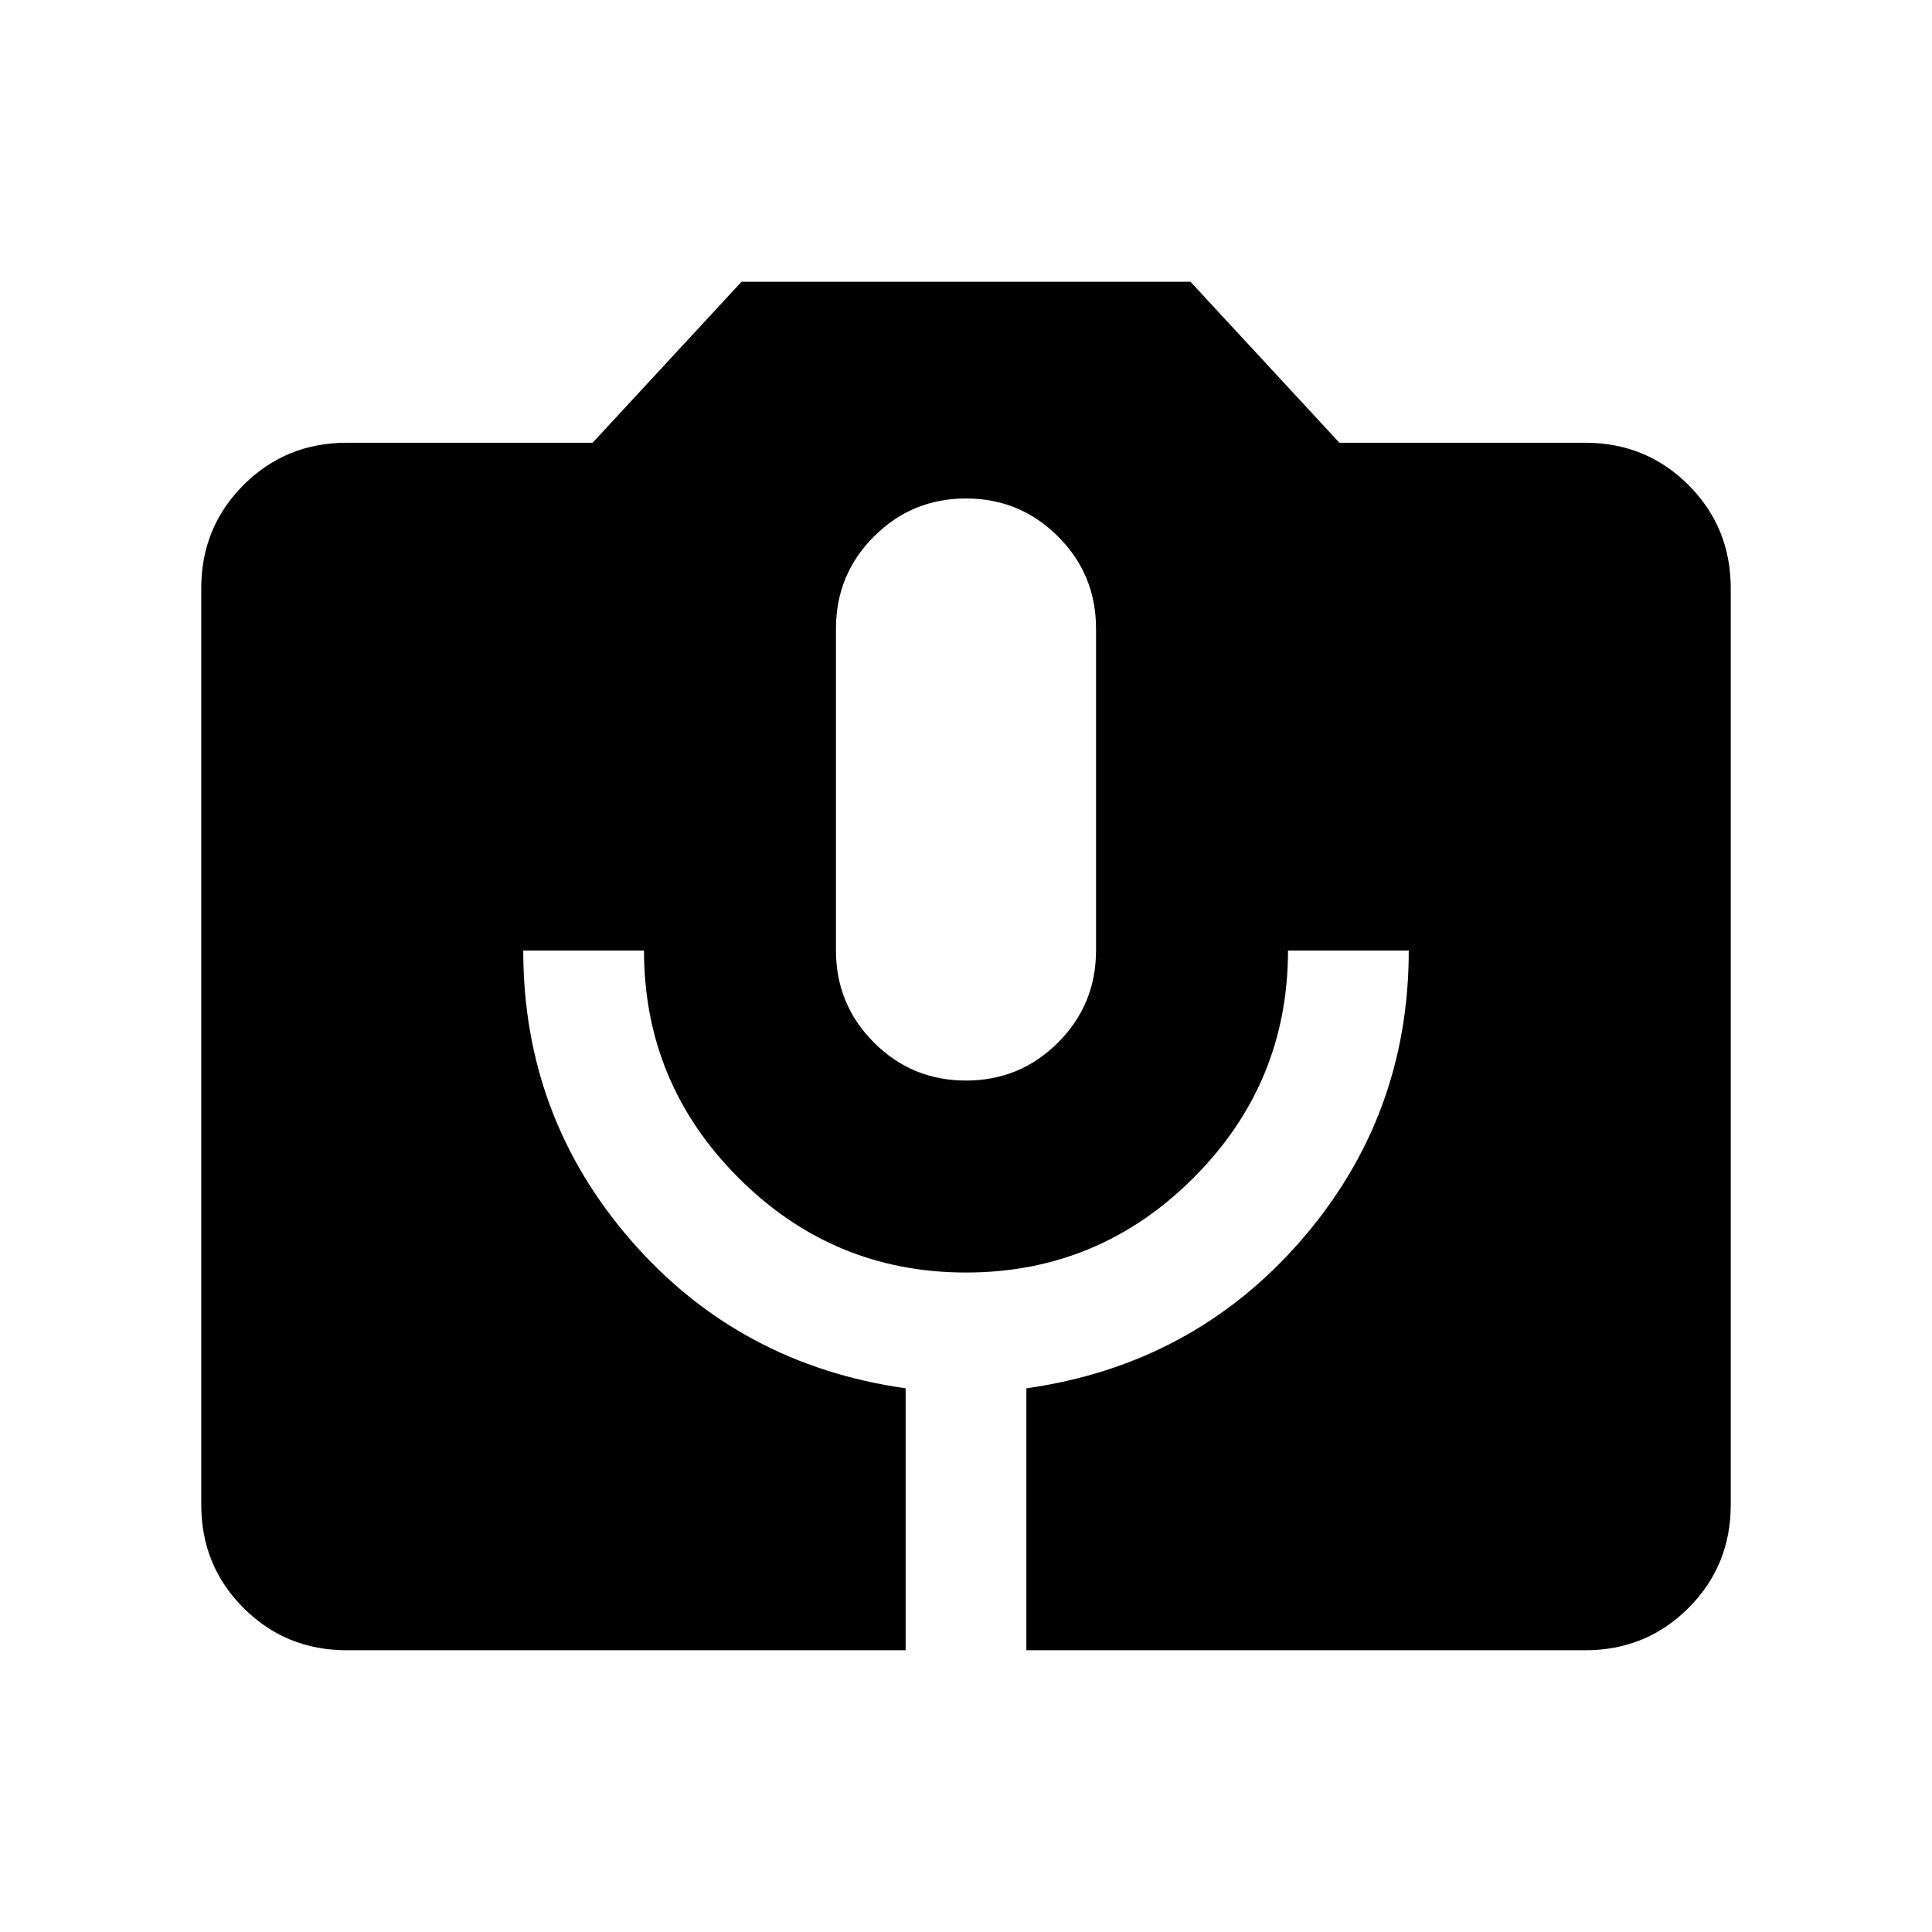 <svg xmlns="http://www.w3.org/2000/svg" height="24" viewBox="0 -960 960 960" width="24"><path d="M172.31-140Q142-140 121-161q-21-21-21-51.31v-455.38Q100-698 121-719q21-21 51.31-21h122.15l74-80h223.08l74 80h122.15Q818-740 839-719q21 21 21 51.31v455.38Q860-182 839-161q-21 21-51.31 21H510v-130.16q82.61-11.69 136.31-73.3Q700-405.08 700-487.69h-60q0 66-47 113t-113 47q-66 0-113-47t-47-113h-60q0 82.61 53.69 144.23 53.7 61.61 136.31 73.3V-140H172.31ZM480-423.08q26.85 0 45.73-18.88 18.88-18.89 18.88-45.73v-160q0-26.85-18.88-45.73-18.88-18.89-45.73-18.89-26.85 0-45.73 18.89-18.88 18.88-18.88 45.73v160q0 26.84 18.88 45.73 18.88 18.88 45.73 18.88Z"/></svg>
